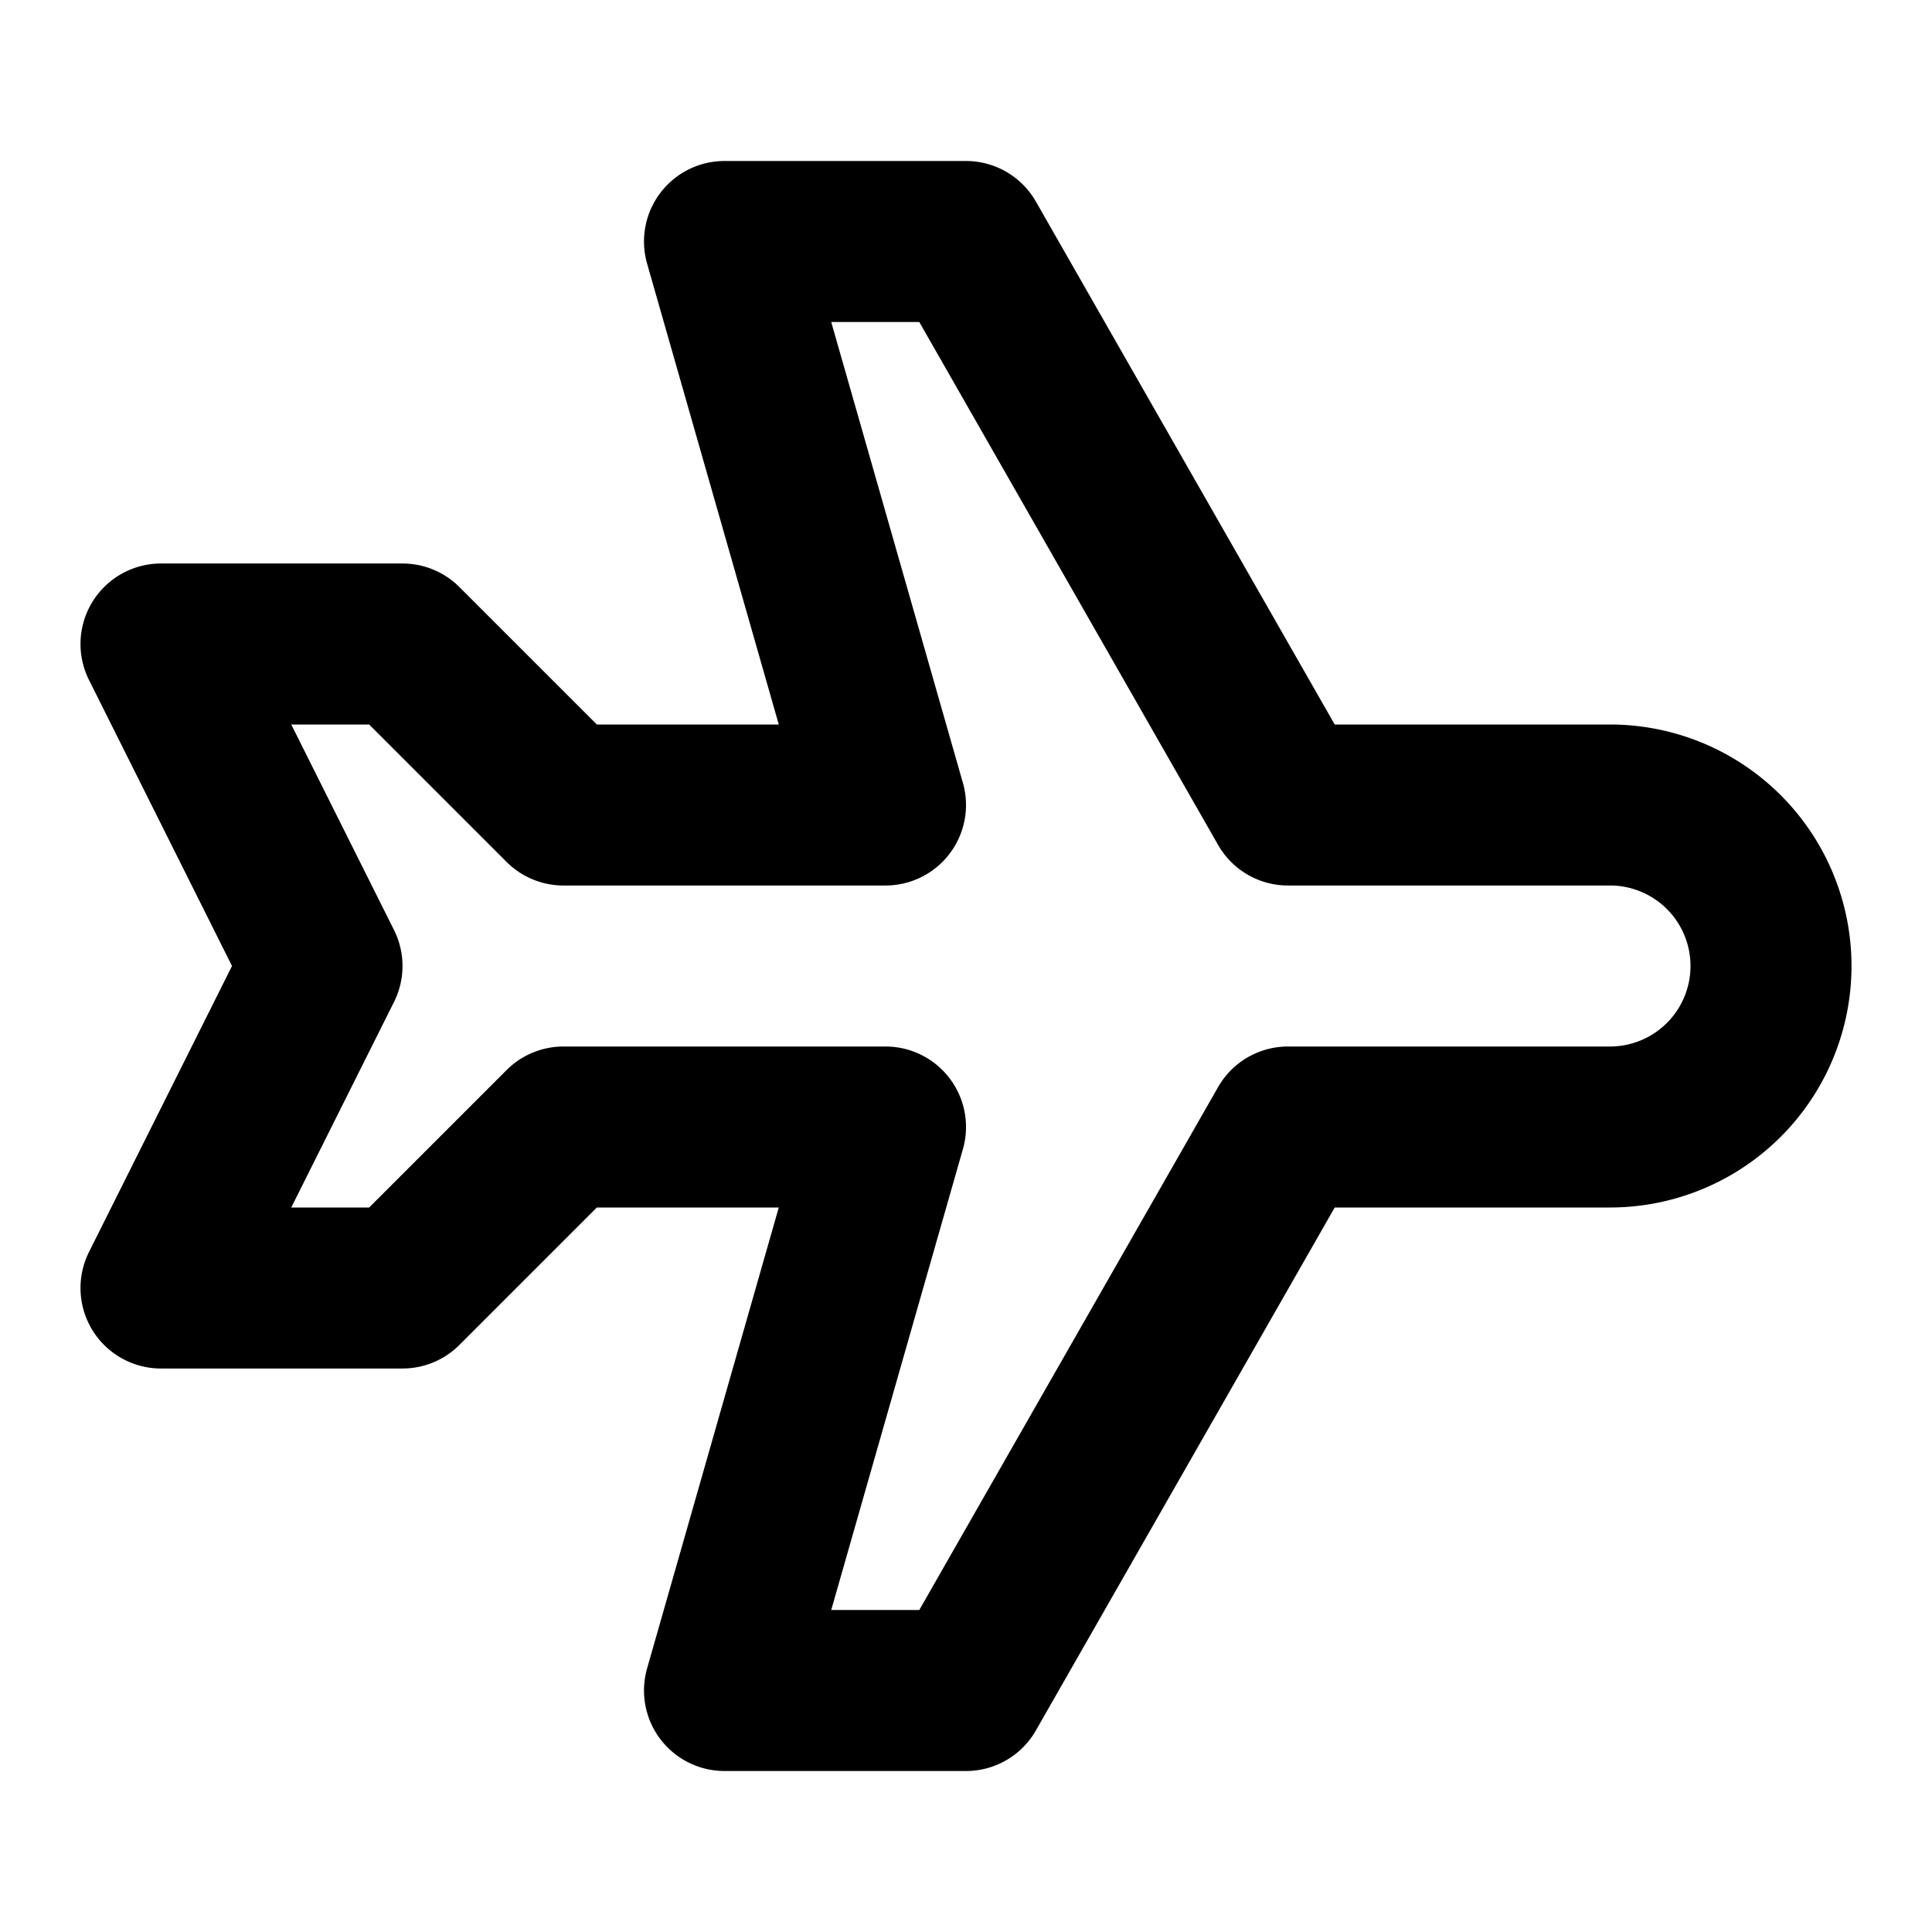 <svg
  width="24"
  height="24"
  viewBox="0 0 24 24"
  xmlns="http://www.w3.org/2000/svg"
  fill="none"
  stroke="currentColor"
  stroke-width="2"
  stroke-linecap="round"
  stroke-linejoin="round"
>
  <path d="M20 14a2 2 0 1 0 0-4h-4l-4-7H9l2 7H7L5 8H2l2 4-2 4h3l2-2h4l-2 7h3l4-7h4z" />
</svg>
